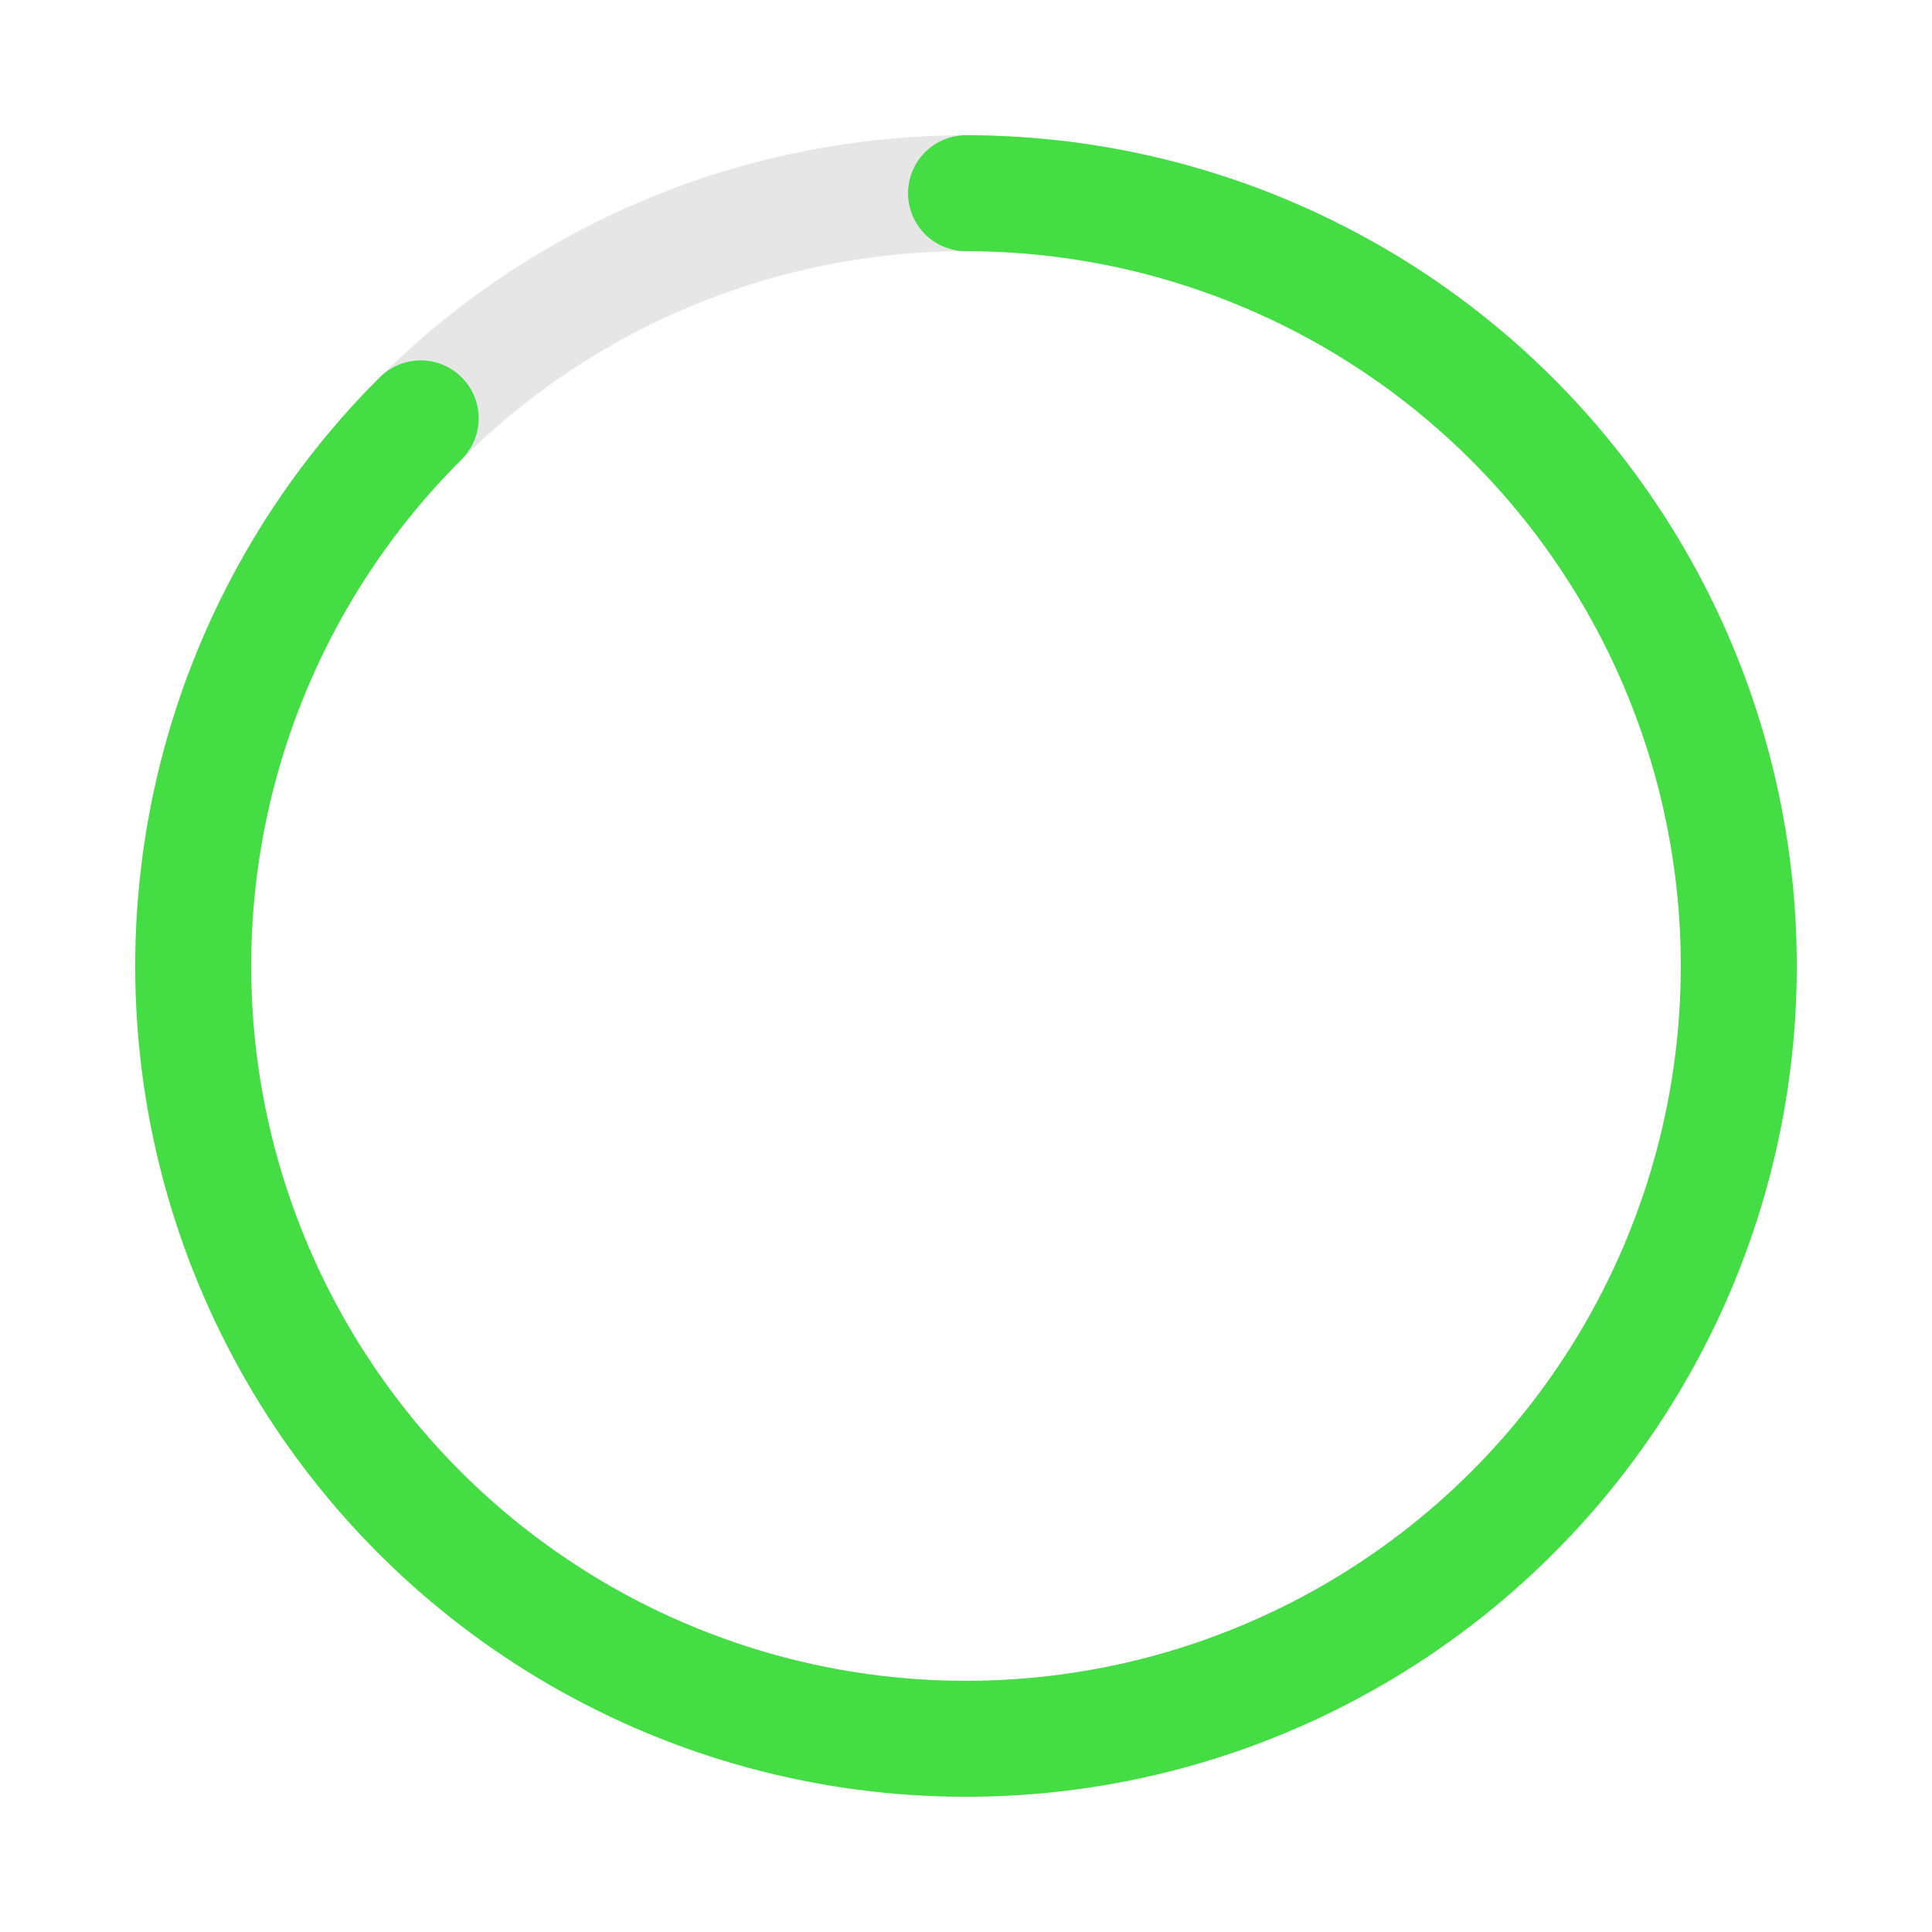 <?xml version="1.0" encoding="utf-8"?>
<!-- Generator: Adobe Illustrator 19.0.0, SVG Export Plug-In . SVG Version: 6.00 Build 0)  -->
<svg version="1.1" id="Layer_1" xmlns="http://www.w3.org/2000/svg" xmlns:xlink="http://www.w3.org/1999/xlink" x="0px" y="0px"
	 viewBox="-280 372 50 50" style="enable-background:new -280 372 50 50;" xml:space="preserve">
<style type="text/css">
	.st0{opacity:0.1;fill:none;stroke:#000000;stroke-width:3;enable-background:new    ;}
	.st1{fill:none;stroke:#4d4;stroke-width:3;stroke-linecap:round;stroke-dasharray:110;}
</style>
<circle class="st0" cx="-255" cy="397" r="20"/>
<g transform="translate(25,25) rotate(-90)">
	<circle class="st1" cx="-372" cy="-280" r="20">
	
		<animate  fill="freeze" dur="2.2s" keyTimes="0;1" accumulate="none" keySplines="0.41,0.314,0.8,0.54" values="360;140" begin="0" attributeName="stroke-dashoffset" additive="replace" calcMode="spline" restart="always" repeatCount="indefinite">
		</animate>
	
		<animateTransform  type="rotate" fill="remove" dur="2.2s" keyTimes="0;0.74;1" accumulate="none" values="0;274;360" begin="0" attributeName="transform" additive="replace" calcMode="linear" restart="always" repeatCount="indefinite">
		</animateTransform>
	</circle>
</g>
</svg>
